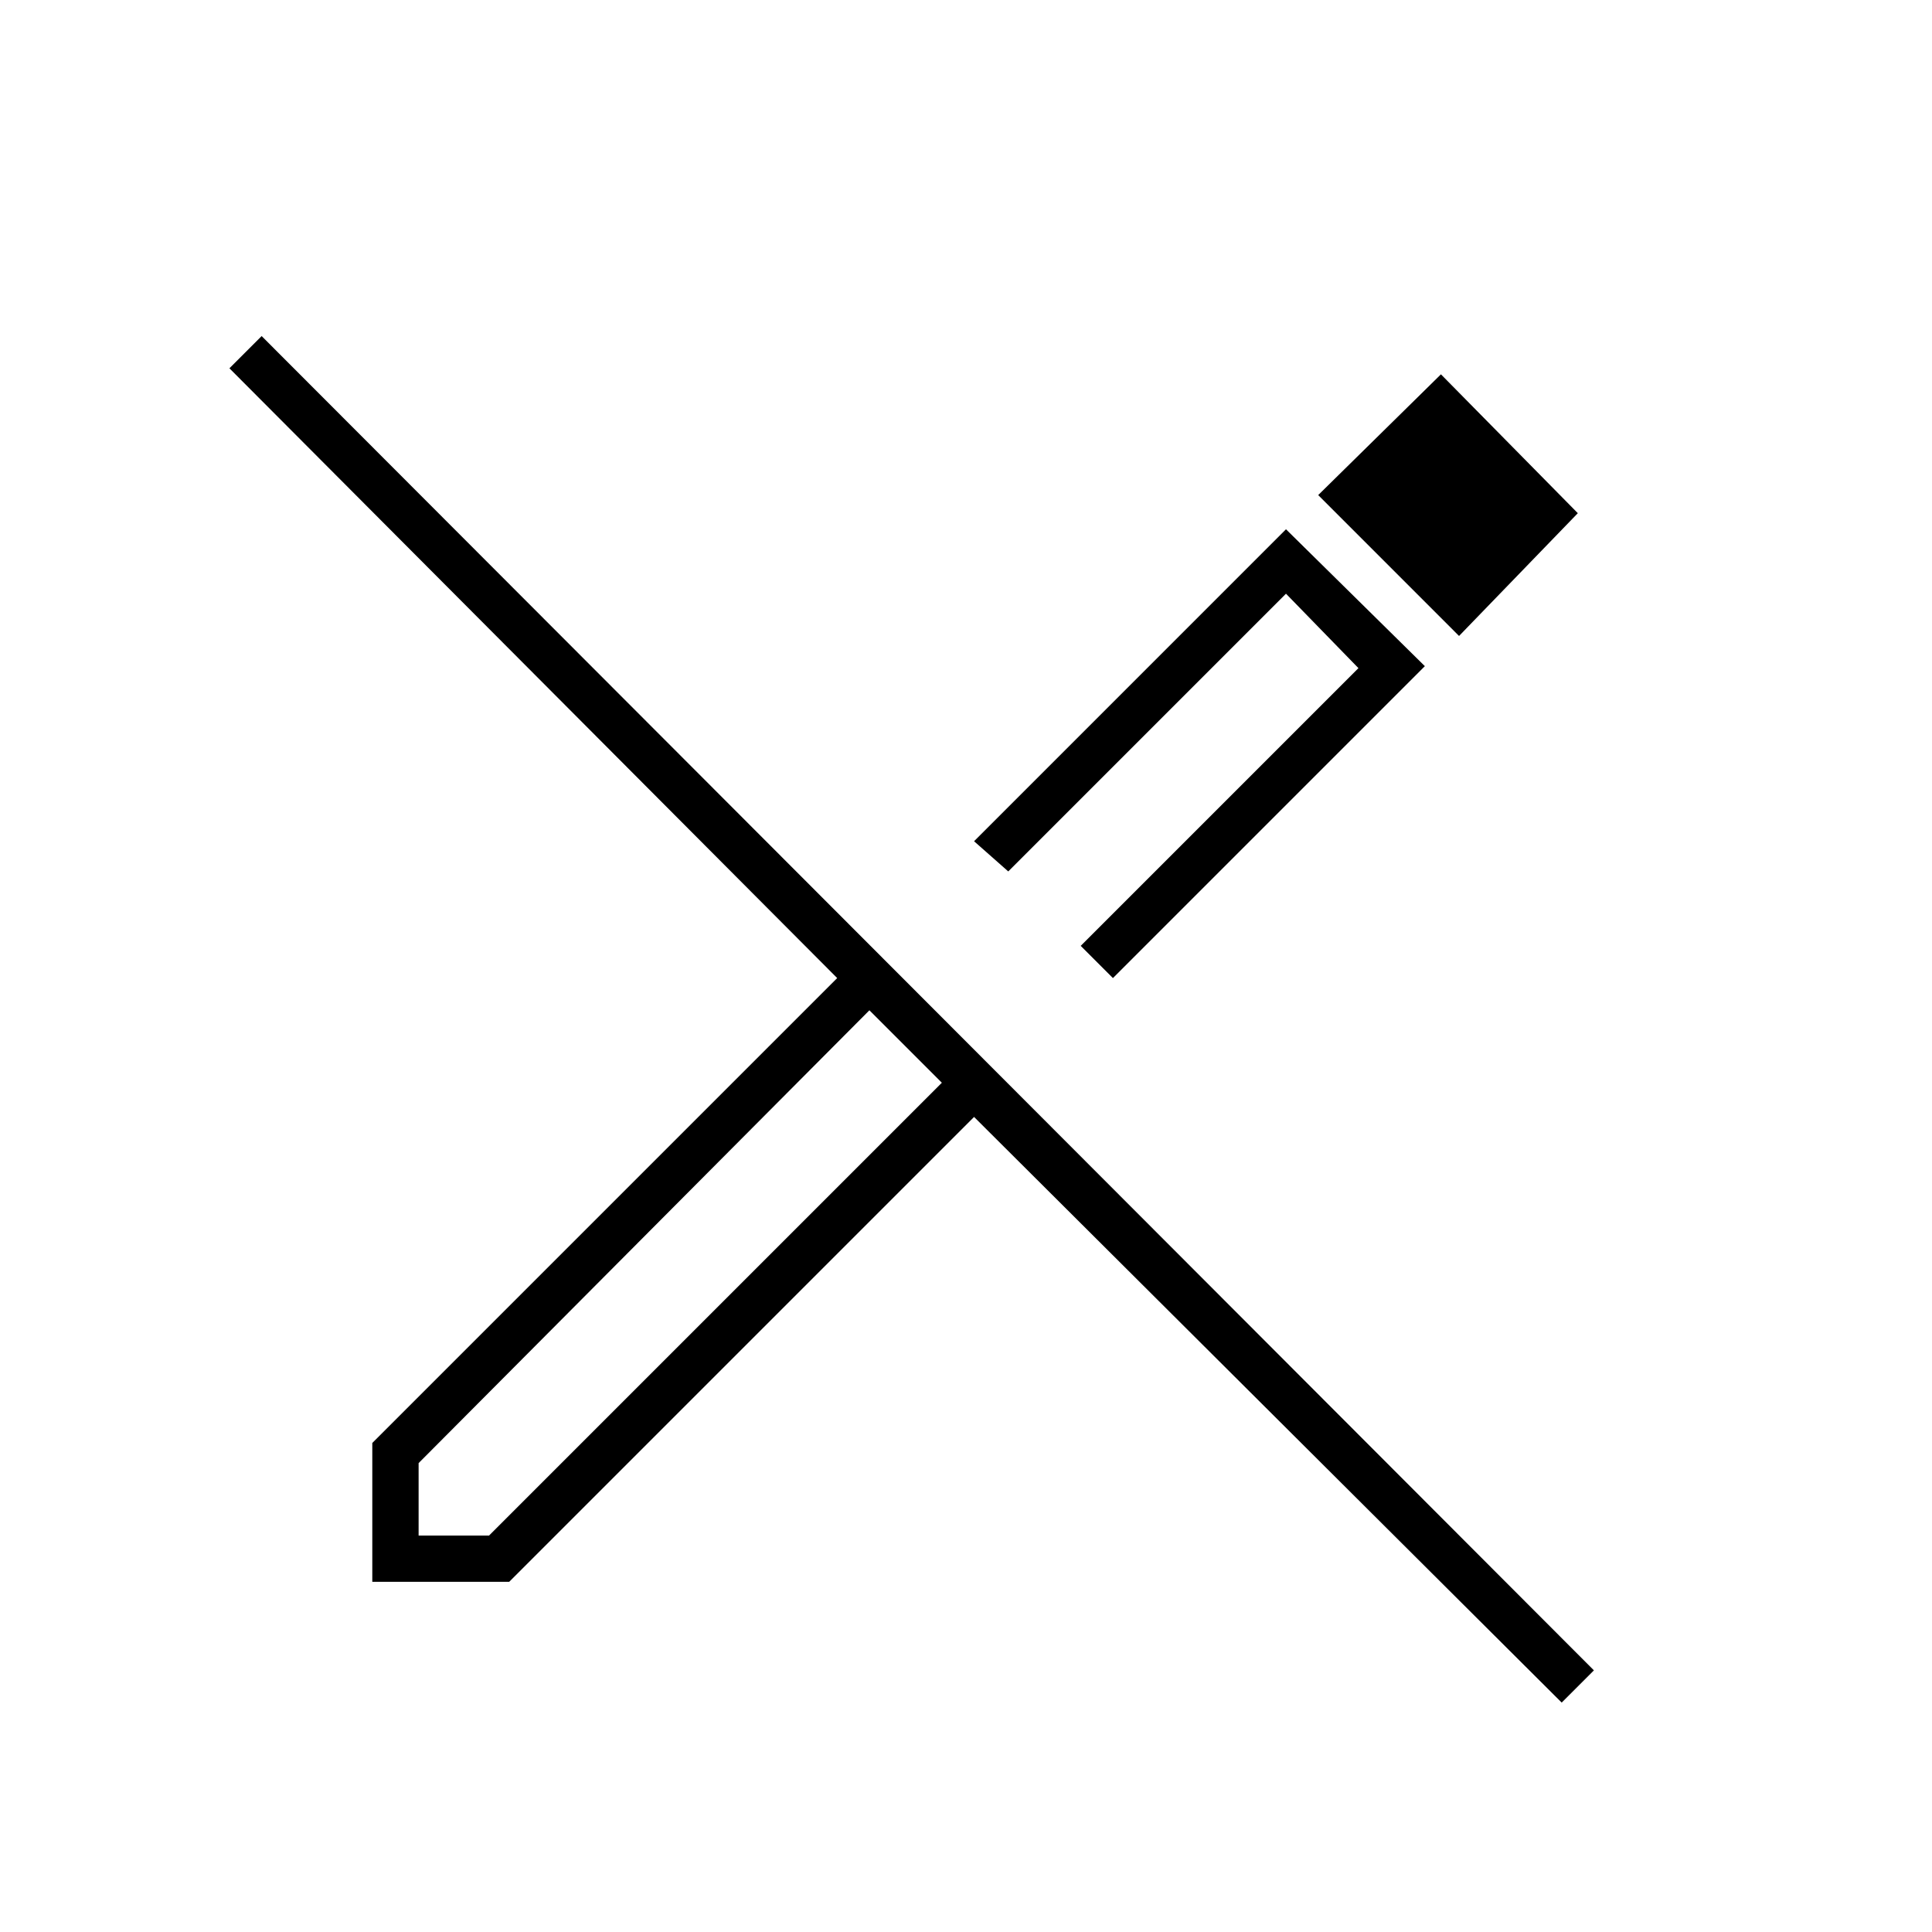 <svg xmlns="http://www.w3.org/2000/svg" height="40" width="40"><path d="M32.333 35.25 20.167 23.125l-9.625 9.625H7.708v-2.875l9.625-9.625L4.75 7.625l.667-.667L33 34.583ZM8.667 31.792h1.458l9.375-9.375-.708-.75-.792-.75-9.333 9.375ZM19.5 22.417l-.708-.75-.792-.75 1.5 1.5Zm3.542-2.167-.667-.667 5.75-5.75-1.5-1.541-5.75 5.75-.708-.625 6.458-6.459 2.875 2.834Zm7.166-7.083-2.916-2.917 2.541-2.5 2.834 2.875Zm-8.541 5.625Z"/></svg>